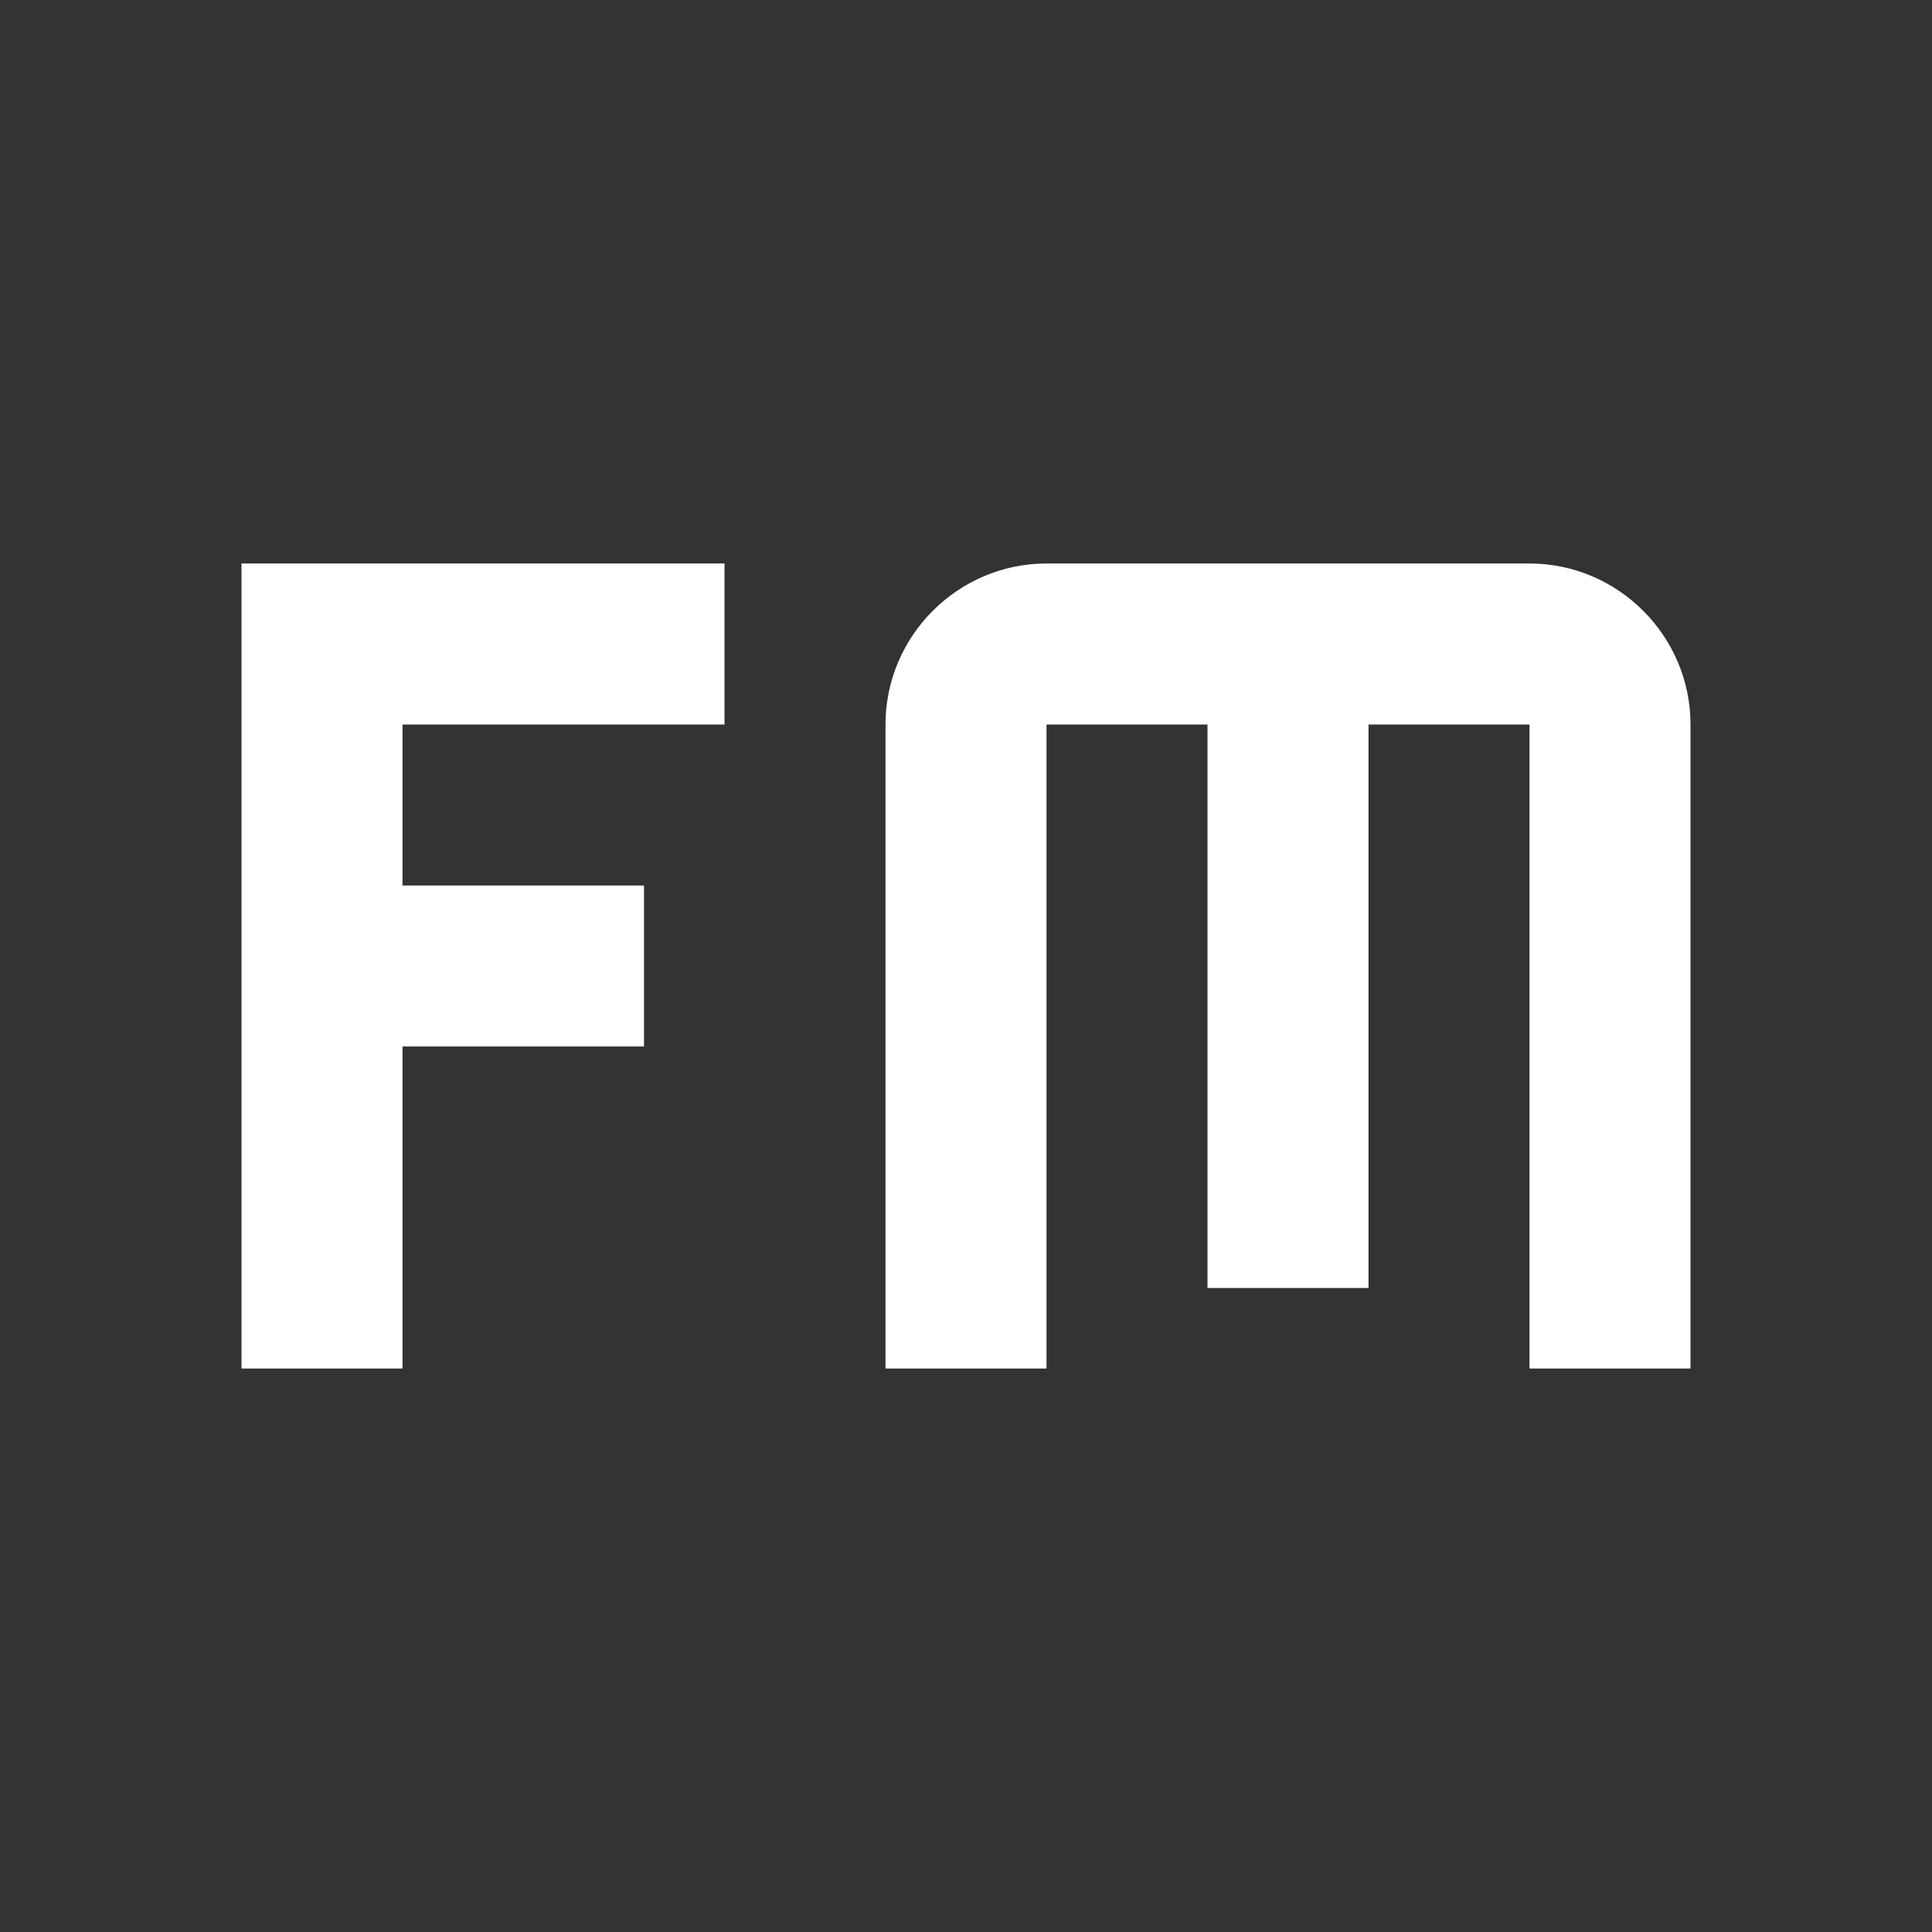 <?xml version="1.0" encoding="UTF-8"?><!DOCTYPE svg PUBLIC "-//W3C//DTD SVG 1.1//EN" "http://www.w3.org/Graphics/SVG/1.1/DTD/svg11.dtd"><svg xmlns="http://www.w3.org/2000/svg" xmlns:xlink="http://www.w3.org/1999/xlink" version="1.1" width="512" height="512" viewBox="0 0 512 512"><rect x="0" y="0" width="512" height="512" fill="#333333" stroke="none"/>    <path fill="#ffffff" transform="scale(1, -1) translate(0, -448)" glyph-name="radio-fm" unicode="&#xFC9B;" horiz-adv-x="512" d=" M64 298.667V85.333H106.667V170.667H170.667V213.333H106.667V256H192V298.667H64M277.333 298.667C253.867 298.667 234.667 279.467 234.667 256V85.333H277.333V256H320V106.667H362.667V256H405.333V85.333H448V256C448 279.467 428.8 298.667 405.333 298.667H277.333z" /></svg>